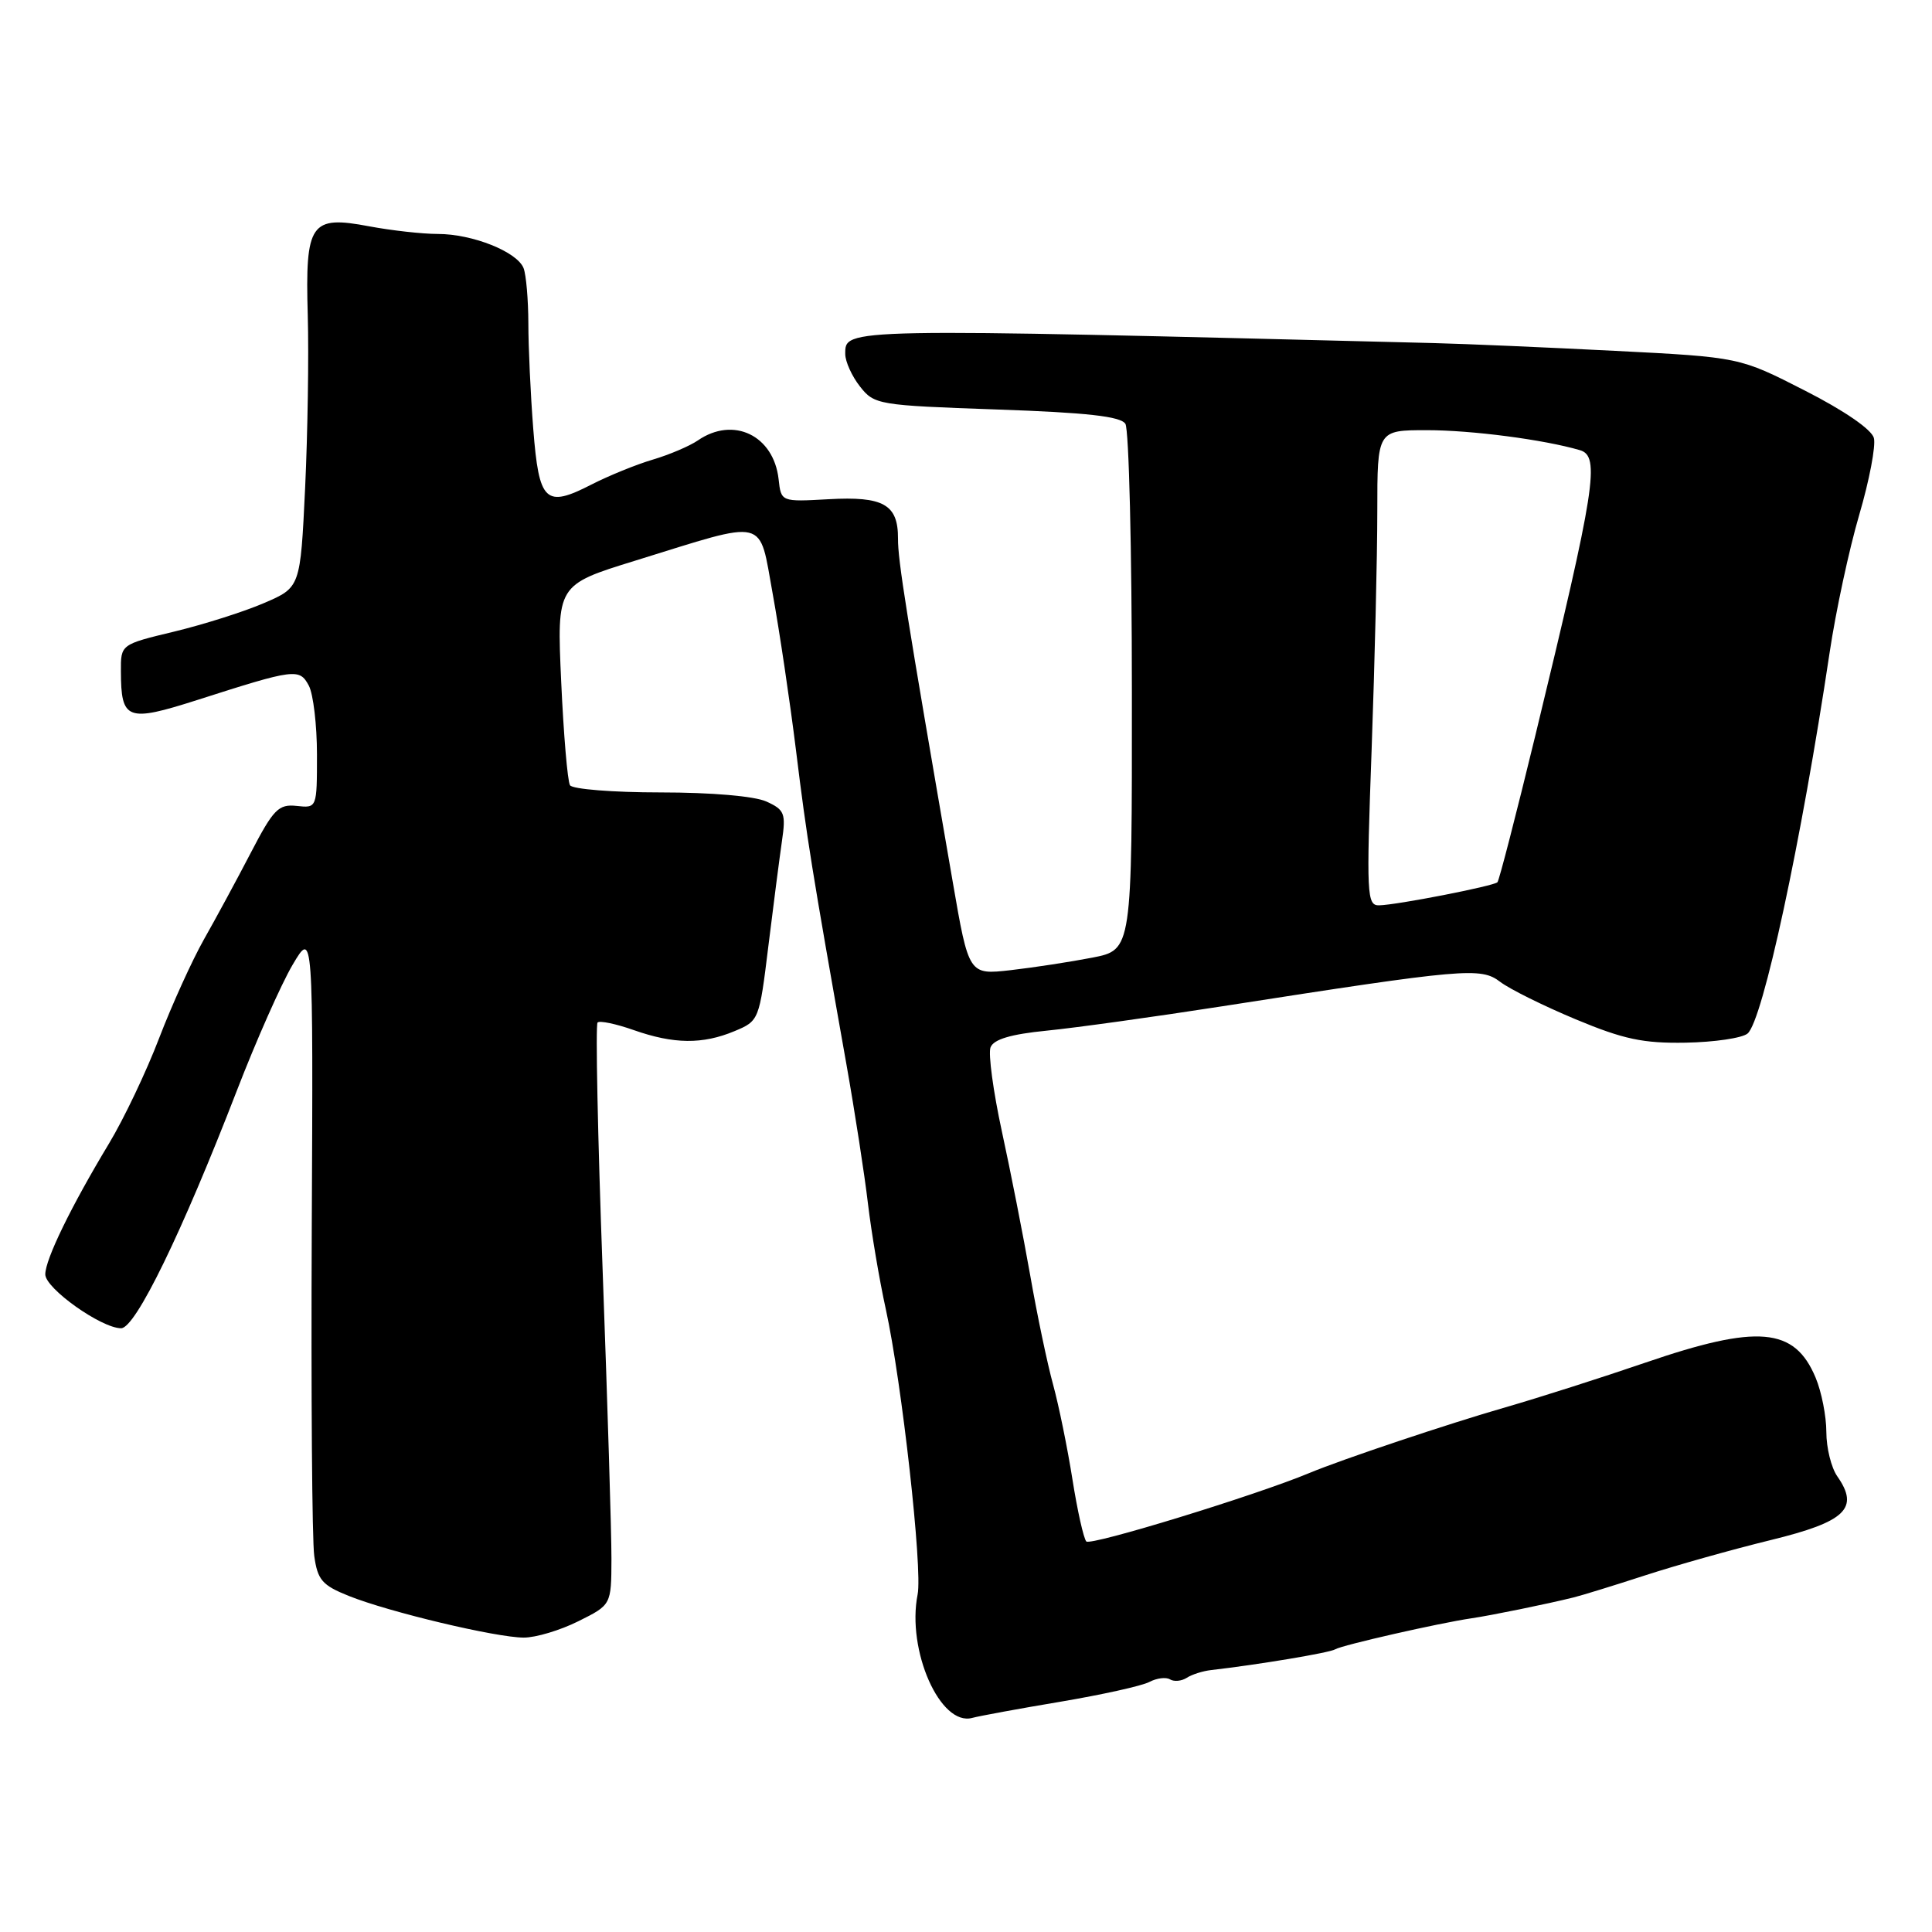 <?xml version="1.0" encoding="UTF-8" standalone="no"?>
<!DOCTYPE svg PUBLIC "-//W3C//DTD SVG 1.1//EN" "http://www.w3.org/Graphics/SVG/1.1/DTD/svg11.dtd" >
<svg xmlns="http://www.w3.org/2000/svg" xmlns:xlink="http://www.w3.org/1999/xlink" version="1.1" viewBox="0 0 256 256">
 <g >
 <path fill="currentColor"
d=" M 140.50 225.49 C 146.00 224.56 151.31 223.39 152.29 222.87 C 153.28 222.35 154.51 222.20 155.04 222.53 C 155.57 222.85 156.56 222.76 157.25 222.32 C 157.94 221.87 159.40 221.41 160.50 221.29 C 166.63 220.59 176.20 219.00 176.93 218.54 C 177.82 217.99 190.70 215.06 195.00 214.43 C 197.59 214.05 205.00 212.54 208.50 211.67 C 209.60 211.40 213.88 210.08 218.00 208.74 C 222.12 207.40 229.62 205.29 234.66 204.06 C 244.56 201.64 246.42 199.86 243.45 195.62 C 242.65 194.48 242.00 191.84 242.00 189.75 C 242.00 187.65 241.36 184.41 240.58 182.55 C 237.79 175.87 232.93 175.44 217.95 180.58 C 212.20 182.55 203.90 185.20 199.50 186.47 C 191.92 188.65 177.84 193.37 173.50 195.18 C 166.44 198.13 144.48 204.87 143.94 204.25 C 143.58 203.84 142.75 200.12 142.10 196.00 C 141.45 191.88 140.30 186.25 139.55 183.50 C 138.79 180.75 137.42 174.22 136.51 169.00 C 135.59 163.78 133.90 155.18 132.75 149.90 C 131.61 144.63 130.93 139.62 131.25 138.78 C 131.66 137.72 133.92 137.04 138.67 136.57 C 142.43 136.20 152.93 134.74 162.00 133.33 C 194.17 128.32 196.21 128.14 198.78 130.10 C 200.04 131.06 204.54 133.29 208.78 135.06 C 215.13 137.71 217.72 138.26 223.37 138.16 C 227.16 138.09 230.84 137.55 231.56 136.95 C 233.57 135.29 238.69 111.49 242.43 86.50 C 243.25 81.00 245.02 72.77 246.36 68.21 C 247.70 63.65 248.57 59.07 248.30 58.04 C 248.01 56.91 244.36 54.40 239.15 51.75 C 230.50 47.33 230.50 47.33 214.00 46.49 C 204.93 46.03 194.12 45.56 190.00 45.46 C 111.28 43.48 112.00 43.46 112.00 46.91 C 112.00 47.91 112.88 49.85 113.95 51.21 C 115.85 53.63 116.36 53.71 132.09 54.26 C 144.03 54.67 148.49 55.17 149.12 56.16 C 149.59 56.90 149.98 72.88 149.98 91.68 C 150.00 125.86 150.00 125.86 144.75 126.89 C 141.86 127.45 136.99 128.20 133.93 128.55 C 128.37 129.18 128.37 129.18 126.24 116.84 C 120.08 81.22 118.97 74.24 118.99 71.37 C 119.01 66.84 117.07 65.74 109.77 66.15 C 103.50 66.50 103.50 66.50 103.17 63.50 C 102.52 57.69 97.17 55.12 92.47 58.36 C 91.39 59.10 88.70 60.25 86.50 60.90 C 84.30 61.55 80.65 63.04 78.38 64.20 C 72.26 67.34 71.42 66.54 70.66 56.84 C 70.30 52.25 70.01 45.95 70.01 42.83 C 70.00 39.71 69.72 36.44 69.38 35.54 C 68.54 33.37 62.62 31.00 58.01 31.00 C 55.96 31.00 51.87 30.54 48.93 29.99 C 41.13 28.51 40.43 29.53 40.78 41.79 C 40.93 47.13 40.77 57.43 40.43 64.67 C 39.80 77.84 39.80 77.84 34.98 79.91 C 32.32 81.06 26.97 82.75 23.08 83.69 C 16.00 85.39 16.00 85.39 16.02 88.94 C 16.04 95.44 16.82 95.73 26.18 92.74 C 39.10 88.60 39.68 88.53 40.92 90.85 C 41.51 91.96 42.00 96.07 42.00 99.97 C 42.00 107.08 42.00 107.08 39.31 106.79 C 36.91 106.53 36.24 107.21 33.23 113.00 C 31.37 116.58 28.57 121.75 27.01 124.50 C 25.46 127.25 22.79 133.12 21.09 137.55 C 19.40 141.98 16.41 148.26 14.45 151.51 C 9.41 159.87 6.00 166.88 6.00 168.86 C 6.00 170.72 13.43 176.00 16.05 176.00 C 17.95 176.00 24.10 163.36 31.39 144.50 C 33.94 137.90 37.26 130.41 38.76 127.86 C 41.50 123.22 41.50 123.22 41.31 162.86 C 41.21 184.66 41.35 204.15 41.64 206.17 C 42.08 209.35 42.69 210.06 46.22 211.47 C 51.56 213.61 65.73 216.98 69.39 216.99 C 70.98 217.00 74.24 216.02 76.64 214.82 C 81.00 212.65 81.00 212.65 81.02 206.57 C 81.03 203.23 80.50 185.99 79.85 168.25 C 79.20 150.51 78.90 135.77 79.18 135.49 C 79.46 135.21 81.61 135.66 83.97 136.49 C 89.28 138.36 93.10 138.40 97.33 136.63 C 100.57 135.28 100.61 135.18 101.81 125.38 C 102.48 119.95 103.29 113.68 103.61 111.46 C 104.15 107.79 103.96 107.30 101.56 106.21 C 99.98 105.49 94.28 105.00 87.51 105.00 C 81.25 105.00 75.85 104.57 75.53 104.05 C 75.20 103.52 74.68 97.33 74.36 90.30 C 73.78 77.50 73.78 77.50 84.14 74.30 C 101.94 68.79 100.51 68.44 102.39 78.70 C 103.27 83.54 104.67 92.92 105.49 99.55 C 106.91 111.10 107.56 115.12 112.15 141.00 C 113.27 147.32 114.56 155.65 115.01 159.50 C 115.47 163.35 116.53 169.65 117.38 173.50 C 119.50 183.21 122.26 207.91 121.59 211.27 C 120.12 218.68 124.59 228.79 128.83 227.63 C 129.75 227.38 135.00 226.41 140.50 225.49 Z  M 181.75 99.25 C 182.16 87.84 182.50 73.66 182.50 67.75 C 182.50 57.00 182.50 57.00 189.07 57.00 C 195.01 57.00 204.57 58.25 209.35 59.65 C 212.06 60.45 211.41 64.57 203.43 97.50 C 200.89 107.95 198.64 116.68 198.42 116.90 C 197.92 117.41 185.11 119.91 182.75 119.96 C 181.11 120.00 181.04 118.65 181.75 99.25 Z "/>
</g>
</svg>
